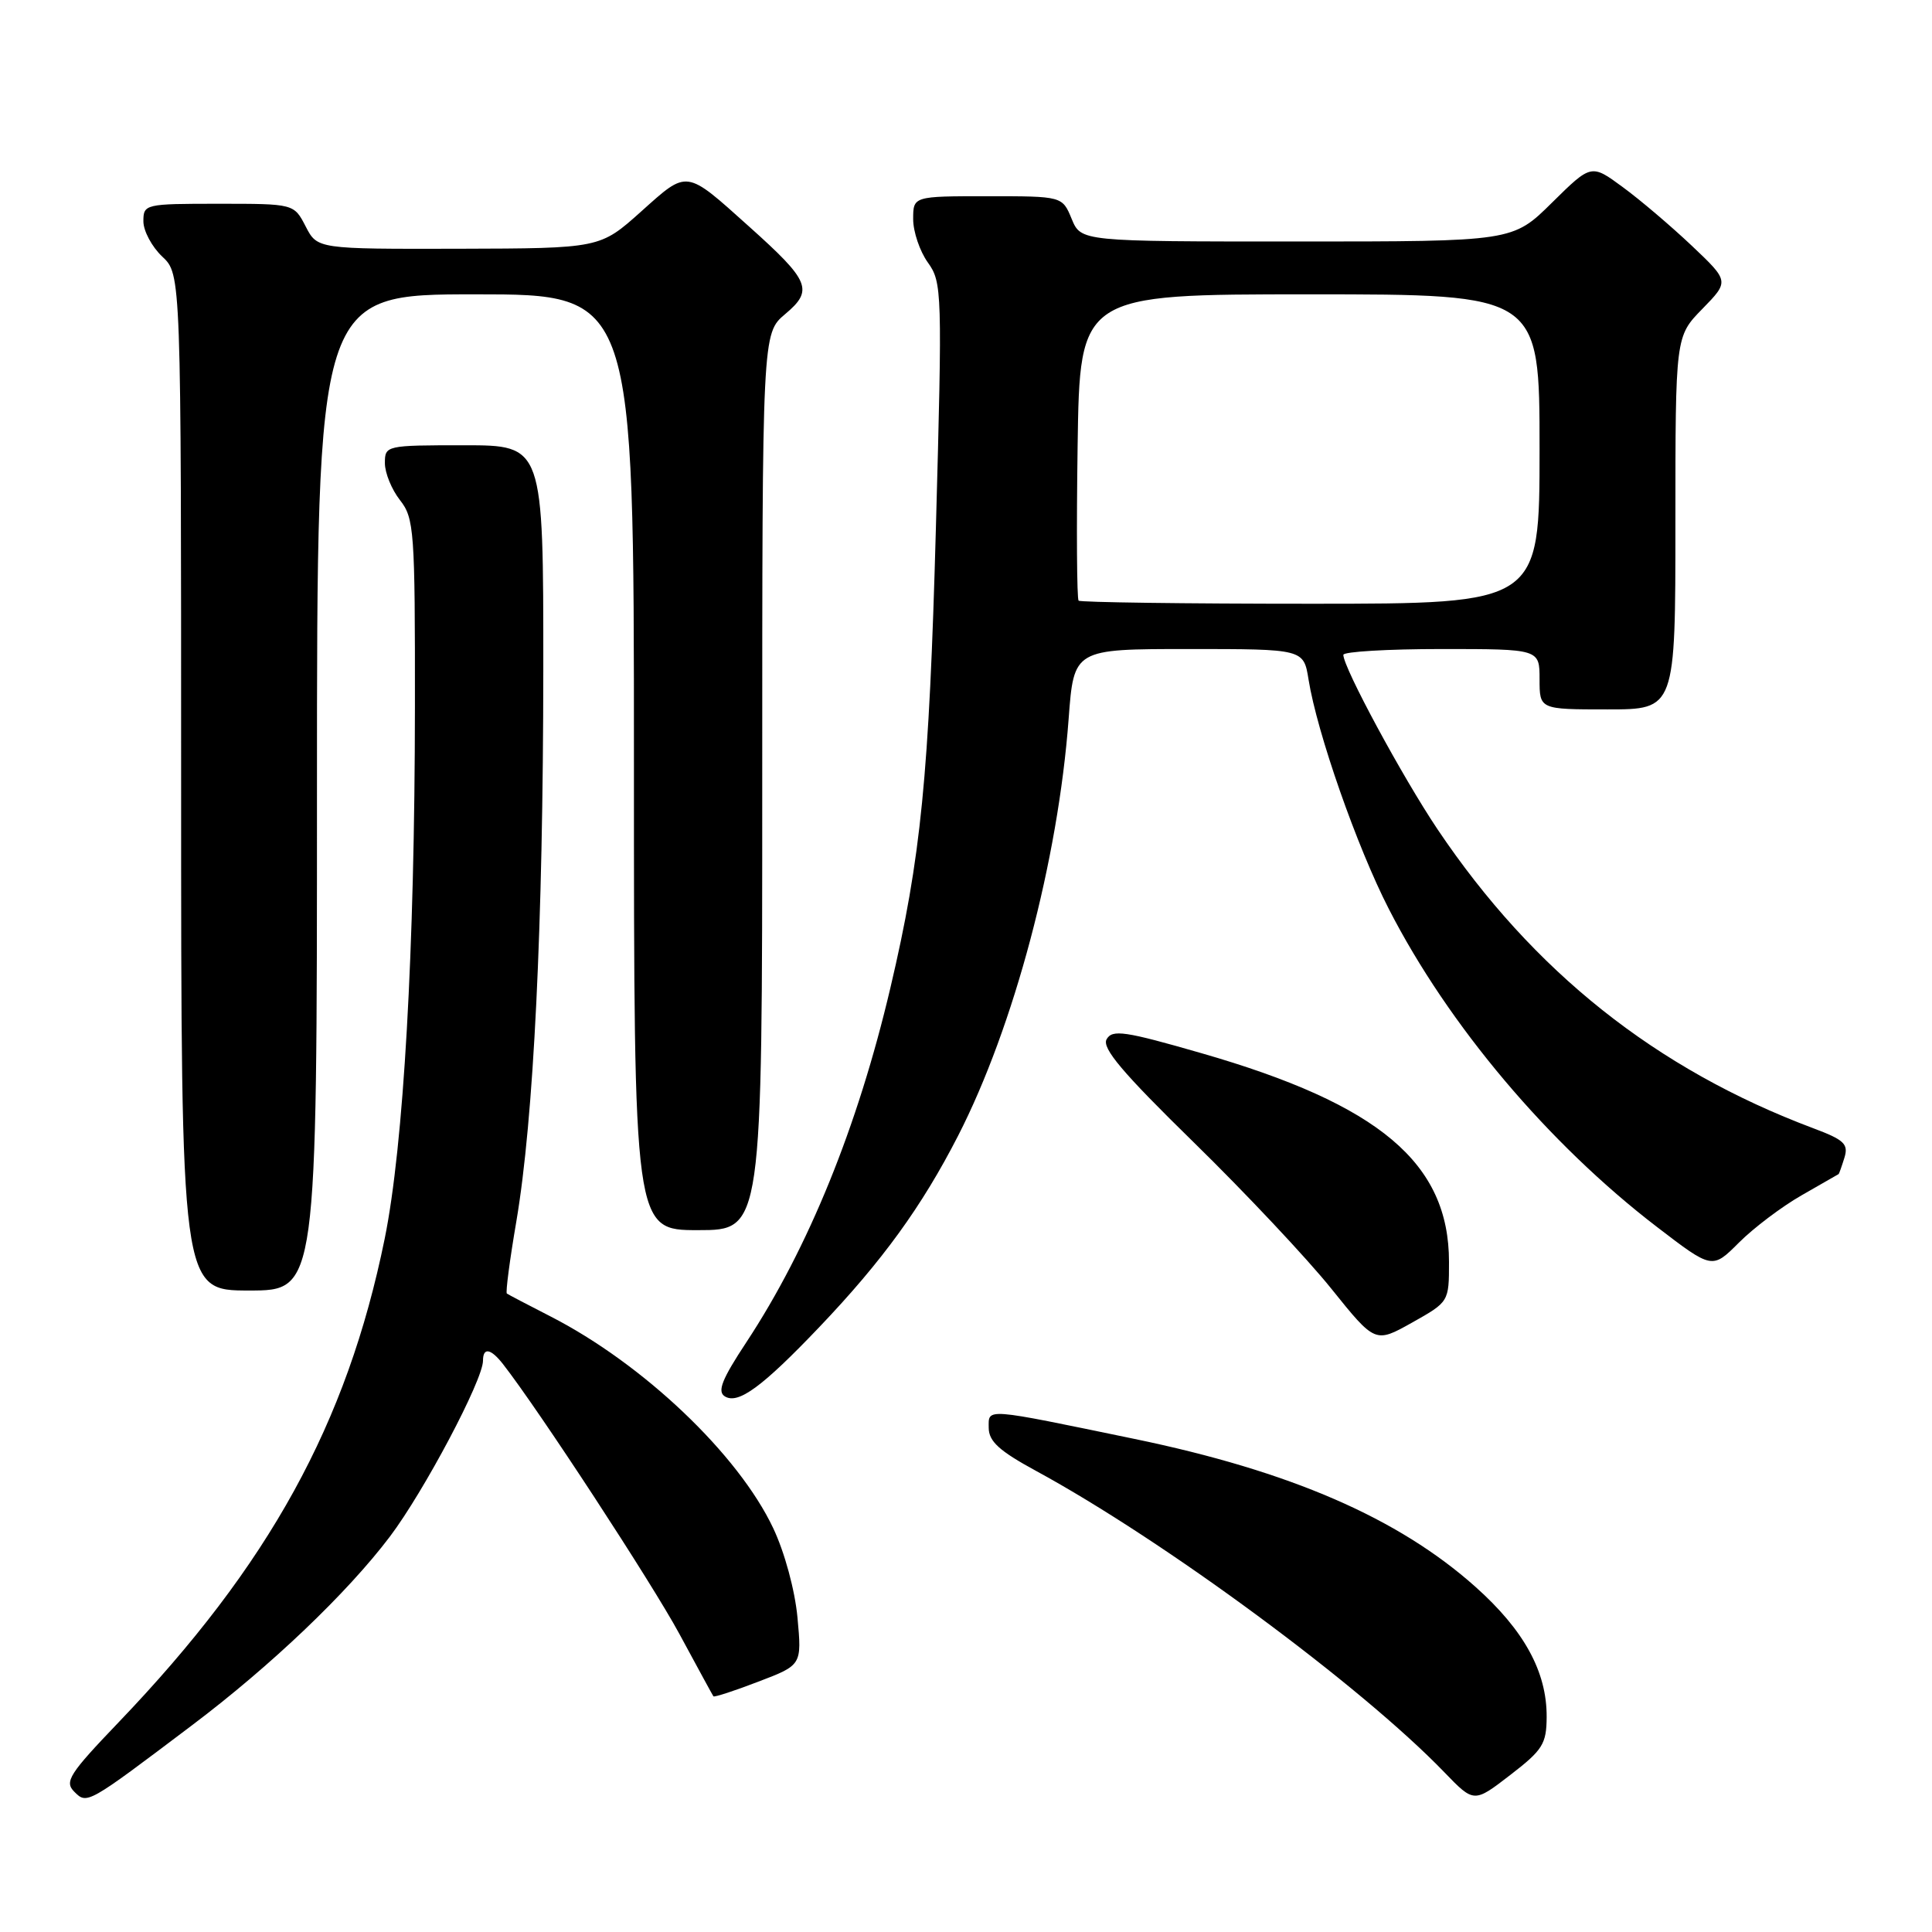 <?xml version="1.0" encoding="UTF-8" standalone="no"?>
<!DOCTYPE svg PUBLIC "-//W3C//DTD SVG 1.1//EN" "http://www.w3.org/Graphics/SVG/1.1/DTD/svg11.dtd" >
<svg xmlns="http://www.w3.org/2000/svg" xmlns:xlink="http://www.w3.org/1999/xlink" version="1.1" viewBox="0 0 256 256">
 <g >
 <path fill="currentColor"
d=" M 25.40 228.64 C 35.92 220.71 46.01 211.08 51.66 203.61 C 56.19 197.61 64.00 182.86 64.00 180.30 C 64.00 178.50 65.02 178.67 66.65 180.75 C 71.36 186.78 86.40 209.79 90.02 216.50 C 92.40 220.90 94.42 224.62 94.53 224.77 C 94.63 224.92 97.31 224.05 100.48 222.83 C 106.25 220.63 106.25 220.63 105.67 214.33 C 105.33 210.70 103.97 205.69 102.45 202.48 C 97.82 192.69 85.22 180.72 72.94 174.43 C 69.95 172.90 67.35 171.54 67.16 171.40 C 66.98 171.27 67.54 166.96 68.42 161.83 C 70.72 148.29 71.97 122.68 71.99 88.75 C 72.00 59.00 72.00 59.00 61.50 59.00 C 51.13 59.00 51.00 59.03 51.00 61.37 C 51.00 62.67 51.90 64.87 53.00 66.27 C 54.88 68.66 55.00 70.31 54.98 93.66 C 54.96 125.89 53.48 151.83 50.97 164.15 C 45.98 188.65 35.67 207.38 15.72 228.21 C 9.18 235.04 8.51 236.08 9.84 237.41 C 11.54 239.11 11.52 239.12 25.40 228.64 Z  M 204.94 227.50 C 204.97 221.52 201.95 216.01 195.49 210.25 C 185.27 201.14 170.95 194.93 150.35 190.67 C 130.24 186.51 131.00 186.56 131.01 189.20 C 131.02 190.99 132.42 192.26 137.26 194.89 C 154.28 204.14 180.33 223.37 191.40 234.85 C 195.31 238.90 195.31 238.90 200.11 235.20 C 204.42 231.88 204.92 231.09 204.94 227.50 Z  M 108.56 175.85 C 116.93 167.07 122.14 159.88 126.95 150.50 C 134.36 136.03 140.21 113.99 141.60 95.25 C 142.29 86.00 142.29 86.00 157.52 86.00 C 172.74 86.00 172.74 86.00 173.39 90.05 C 174.52 97.10 179.80 112.21 184.02 120.43 C 191.92 135.85 205.17 151.55 219.56 162.58 C 226.88 168.19 226.88 168.19 230.42 164.65 C 232.37 162.70 236.10 159.88 238.73 158.38 C 241.35 156.87 243.56 155.61 243.63 155.57 C 243.69 155.53 244.04 154.55 244.40 153.39 C 244.95 151.59 244.36 151.03 240.27 149.50 C 219.41 141.67 203.14 128.72 190.49 109.90 C 185.82 102.94 178.00 88.46 178.00 86.77 C 178.00 86.35 183.85 86.00 191.00 86.00 C 204.00 86.00 204.00 86.00 204.00 90.00 C 204.00 94.00 204.00 94.00 213.00 94.00 C 222.00 94.00 222.00 94.00 222.00 69.29 C 222.00 44.58 222.00 44.58 225.57 40.93 C 229.14 37.27 229.14 37.27 224.17 32.56 C 221.43 29.97 217.32 26.47 215.02 24.79 C 210.85 21.72 210.85 21.72 205.64 26.86 C 200.44 32.00 200.44 32.00 171.84 32.00 C 143.24 32.00 143.24 32.00 142.00 29.00 C 140.76 26.00 140.76 26.00 130.88 26.00 C 121.00 26.00 121.00 26.00 121.00 29.04 C 121.00 30.71 121.88 33.30 122.95 34.79 C 124.83 37.41 124.87 38.62 124.01 70.00 C 123.11 102.85 122.04 113.65 117.98 130.90 C 113.65 149.31 107.12 165.37 98.90 177.85 C 95.65 182.77 95.01 184.39 96.05 185.03 C 97.81 186.12 101.01 183.77 108.56 175.85 Z  M 192.00 167.21 C 192.00 154.11 182.79 146.35 159.22 139.56 C 149.02 136.62 147.39 136.38 146.63 137.71 C 145.98 138.87 148.72 142.12 158.18 151.37 C 165.00 158.04 173.20 166.76 176.40 170.75 C 182.22 177.99 182.22 177.99 187.11 175.25 C 192.00 172.50 192.00 172.50 192.00 167.21 Z  M 42.00 105.00 C 42.00 39.00 42.00 39.00 63.00 39.00 C 84.00 39.00 84.00 39.00 84.00 101.00 C 84.00 163.00 84.00 163.00 92.50 163.00 C 101.00 163.00 101.00 163.00 101.00 103.59 C 101.00 44.18 101.00 44.18 104.05 41.61 C 107.82 38.44 107.33 37.25 99.26 30.02 C 90.77 22.40 91.17 22.46 84.95 28.03 C 79.50 32.91 79.50 32.91 60.78 32.96 C 42.05 33.00 42.05 33.00 40.50 30.00 C 38.95 27.00 38.95 27.00 28.97 27.00 C 19.20 27.00 19.00 27.05 19.00 29.33 C 19.00 30.60 20.13 32.71 21.50 34.00 C 24.00 36.35 24.00 36.35 24.00 103.67 C 24.00 171.00 24.00 171.00 33.00 171.00 C 42.00 171.00 42.00 171.00 42.00 105.00 Z  M 142.92 79.59 C 142.69 79.36 142.63 70.13 142.79 59.09 C 143.08 39.00 143.08 39.00 173.54 39.00 C 204.00 39.00 204.00 39.00 204.00 59.50 C 204.00 80.00 204.00 80.00 173.67 80.00 C 156.98 80.00 143.15 79.81 142.92 79.59 Z "/>
</g>
</svg>